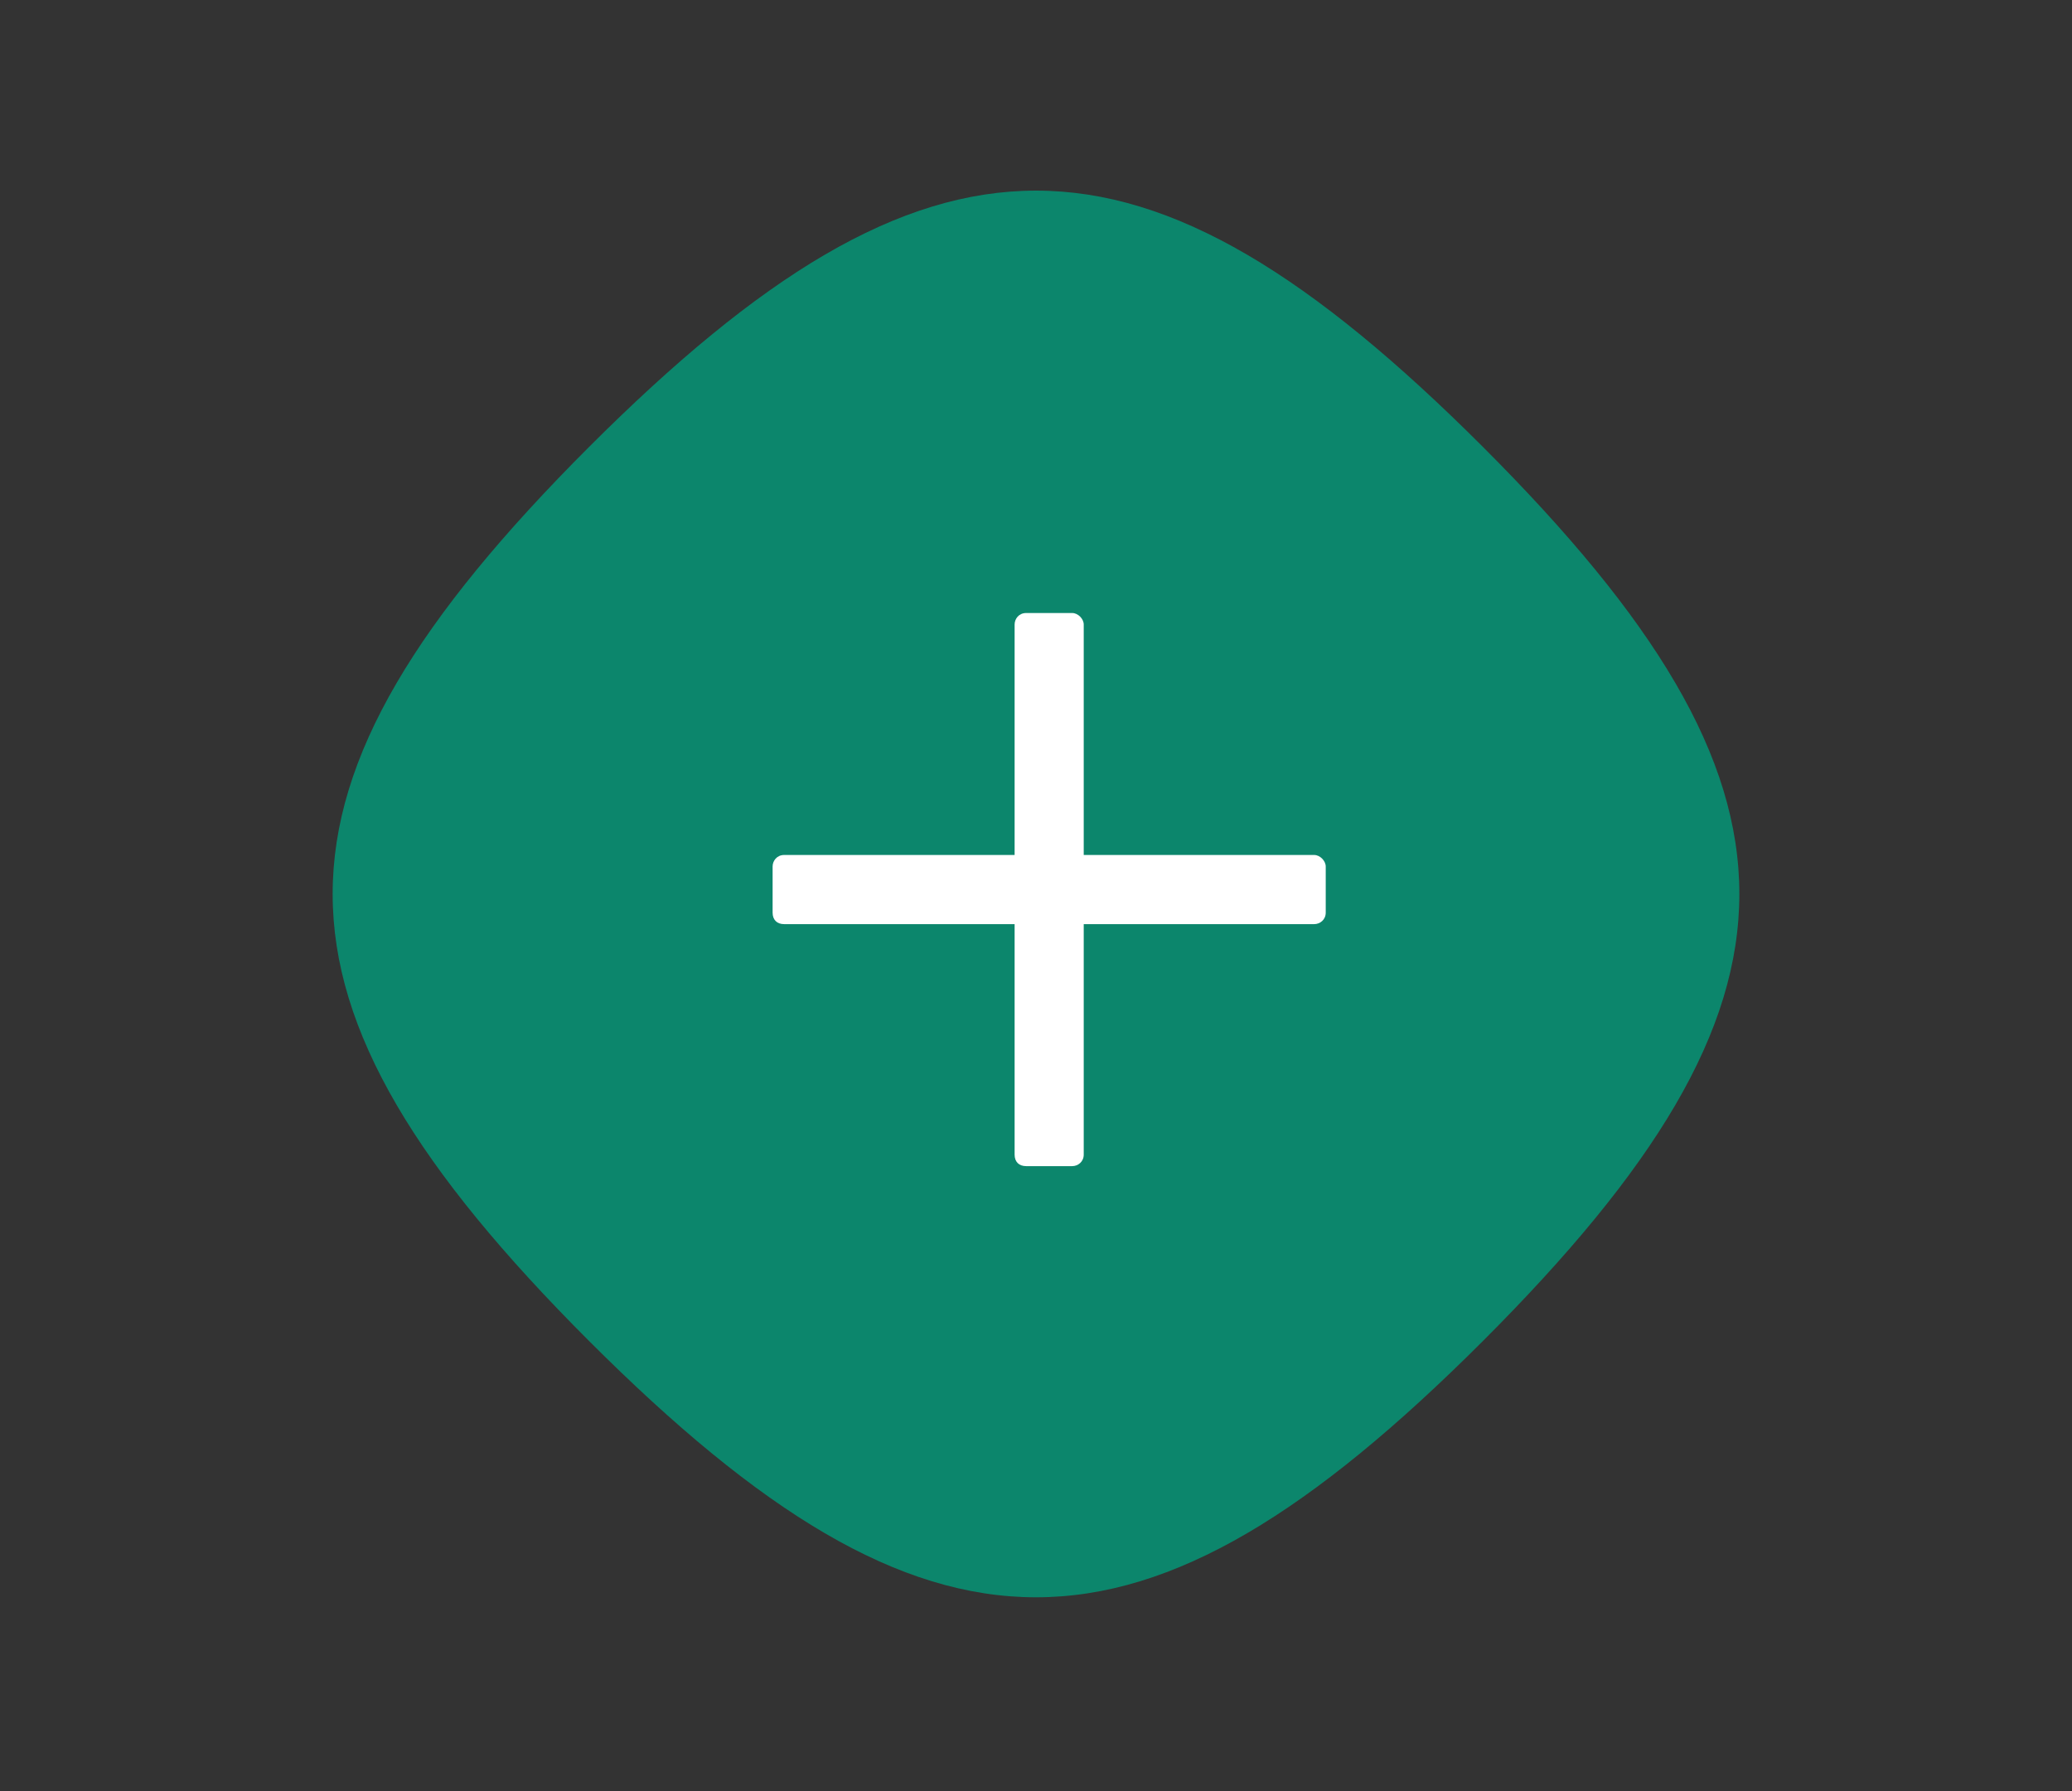 <svg width="59" height="51" viewBox="0 0 59 51" fill="none" xmlns="http://www.w3.org/2000/svg">
<rect x="0" y="0" width="59" height="51" fill="#333333" stroke="none"/>
<path d="M42.228 38.184C32.495 47.917 26.505 47.917 16.772 38.184C7.039 28.451 7.039 22.461 16.772 12.728C26.505 2.995 32.495 2.995 42.228 12.728C51.961 22.461 51.961 28.451 42.228 38.184Z" fill="#0C866C"/>
<path d="M37.422 24.346H30.859V17.784C30.859 17.62 30.695 17.456 30.531 17.456H29.219C29.014 17.456 28.891 17.62 28.891 17.784V24.346H22.328C22.123 24.346 22 24.511 22 24.675V25.987C22 26.192 22.123 26.315 22.328 26.315H28.891V32.878C28.891 33.083 29.014 33.206 29.219 33.206H30.531C30.695 33.206 30.859 33.083 30.859 32.878V26.315H37.422C37.586 26.315 37.75 26.192 37.75 25.987V24.675C37.75 24.511 37.586 24.346 37.422 24.346Z" fill="white"/>
</svg>
